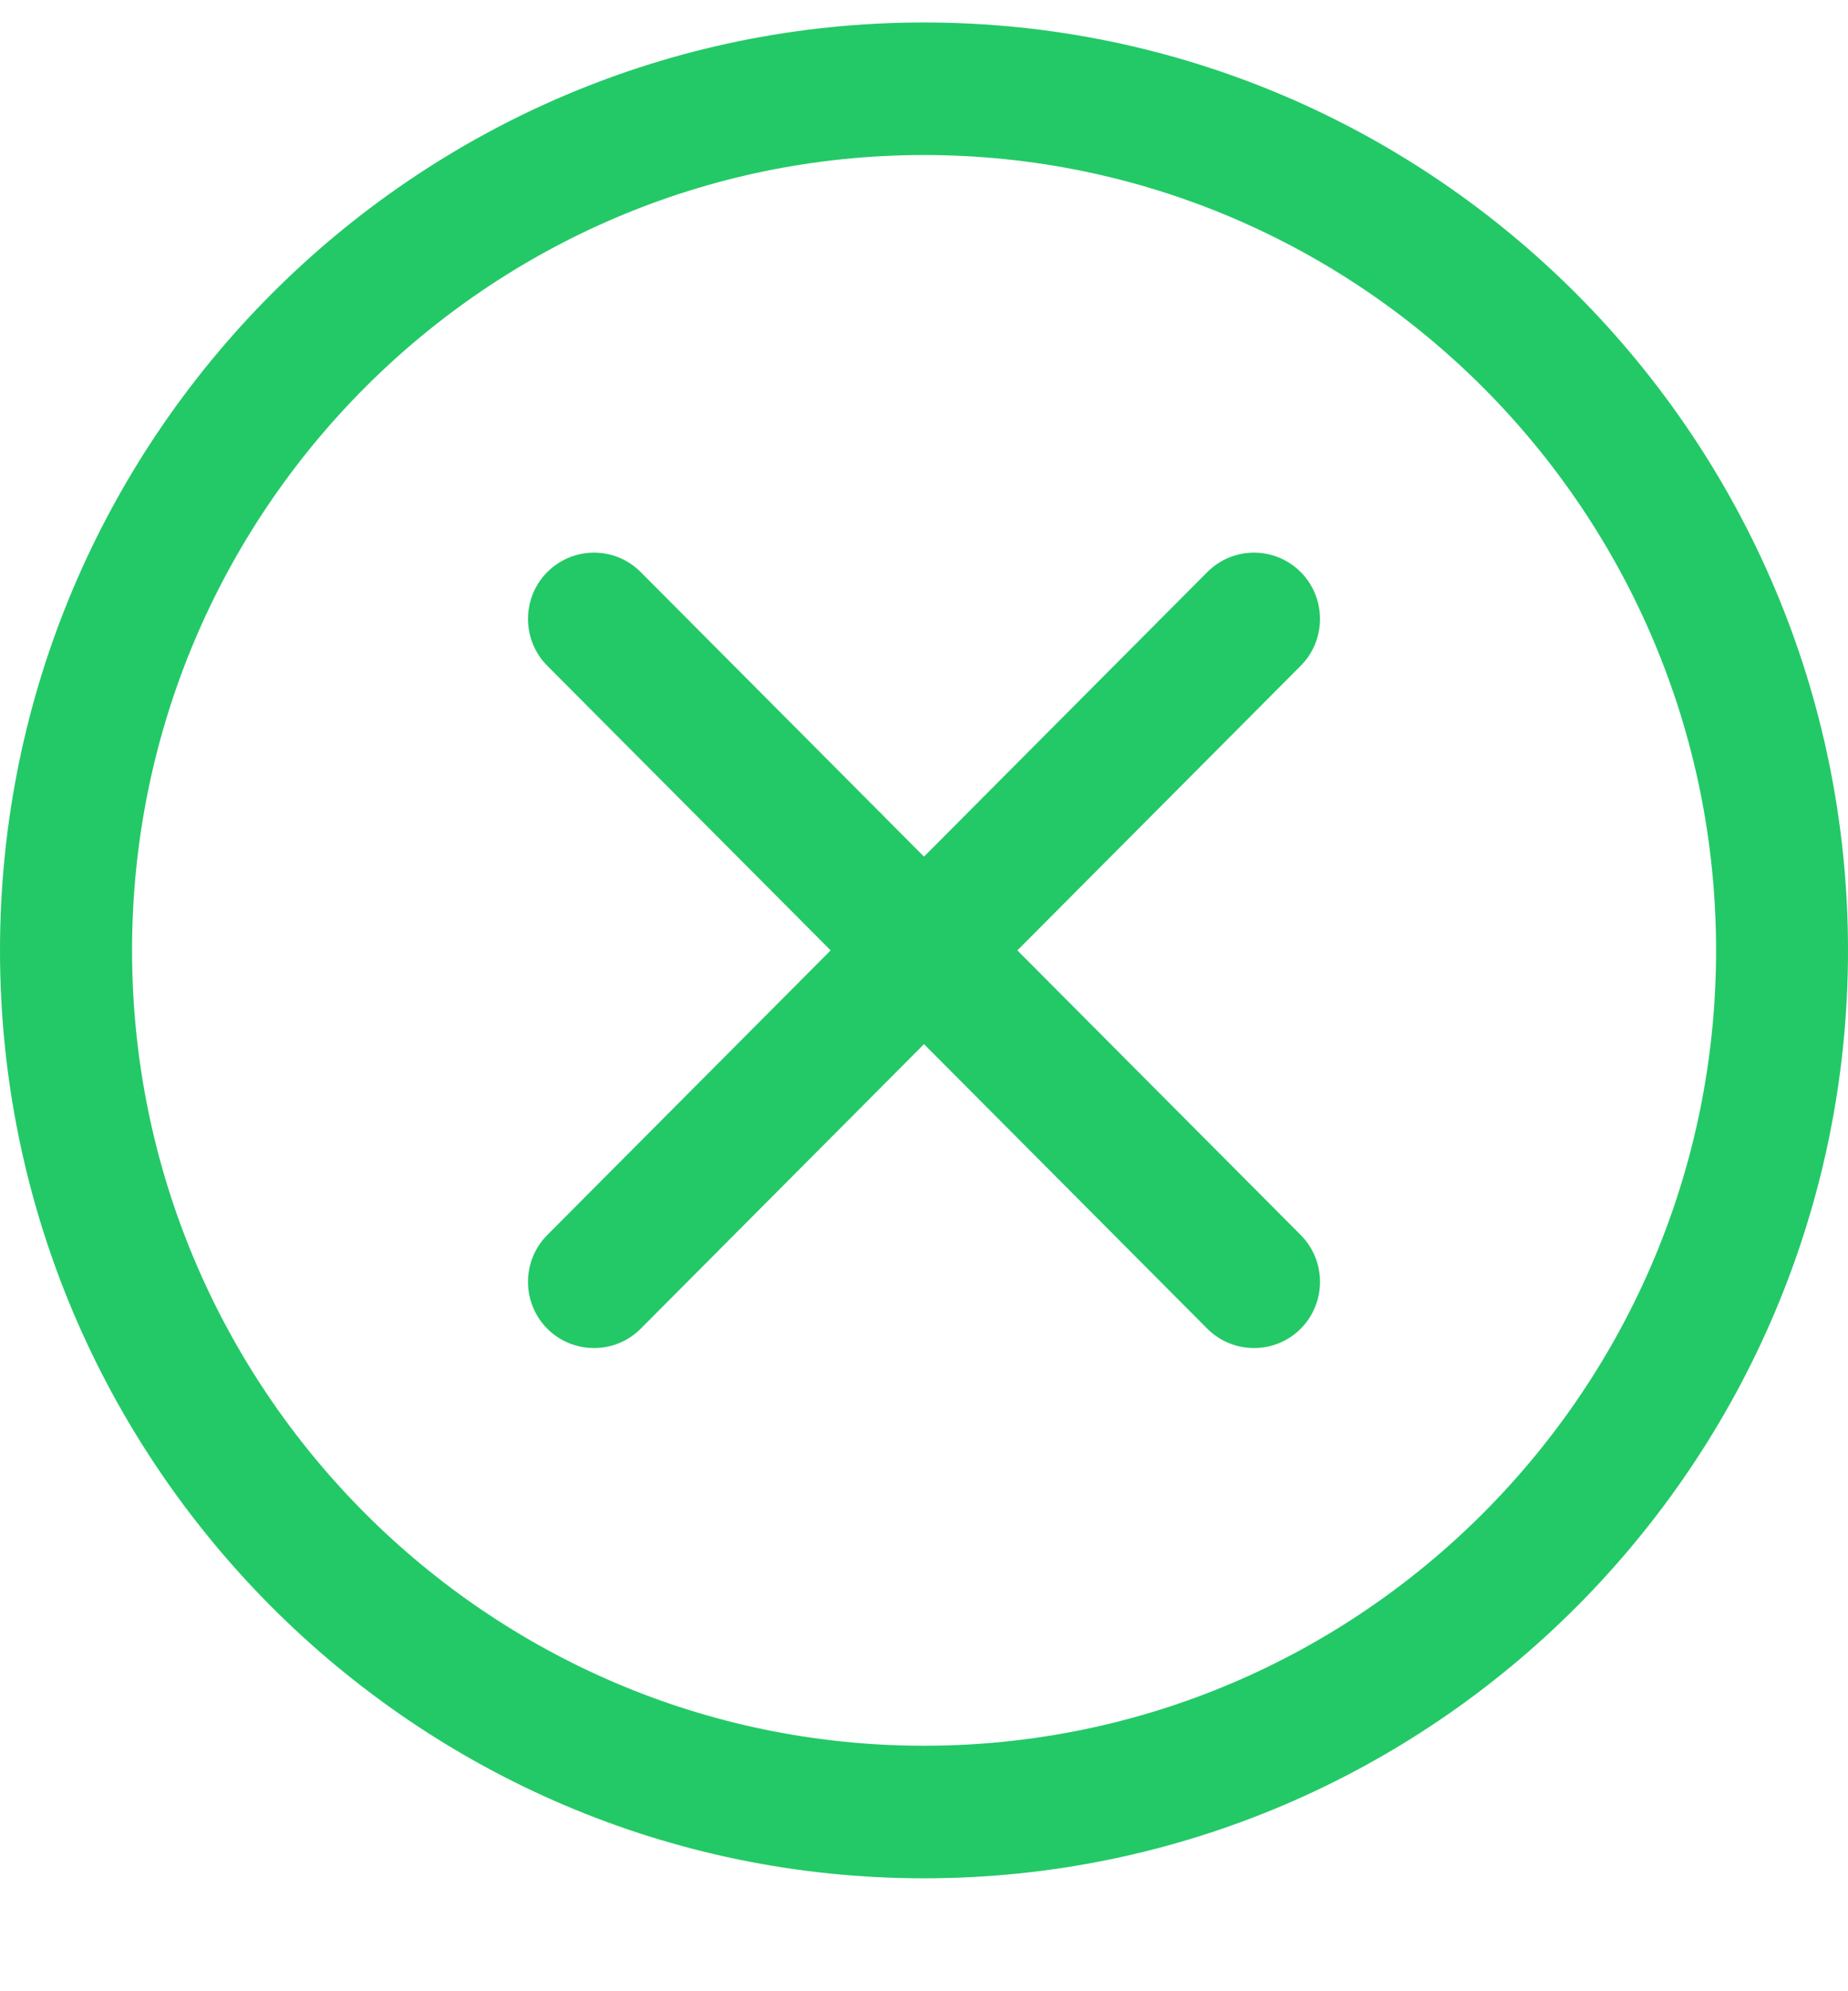 <svg width="13" height="14" viewBox="0 0 13 14" fill="none" xmlns="http://www.w3.org/2000/svg">
<path d="M6.5 13.206C2.916 13.206 0 10.28 0 6.682C0 3.084 2.916 0.158 6.5 0.158C10.084 0.158 13 3.084 13 6.682C13 10.28 10.084 13.206 6.5 13.206ZM6.5 1.09C3.428 1.09 0.929 3.598 0.929 6.682C0.929 9.766 3.428 12.274 6.5 12.274C9.572 12.274 12.072 9.766 12.072 6.682C12.072 3.598 9.572 1.09 6.5 1.09Z" fill="#23C967"/>
<path d="M8.822 9.478C8.703 9.478 8.584 9.433 8.493 9.342L3.85 4.681C3.669 4.499 3.669 4.204 3.85 4.022C4.032 3.84 4.326 3.84 4.507 4.022L9.15 8.683C9.331 8.865 9.331 9.16 9.15 9.342C9.059 9.433 8.94 9.478 8.822 9.478Z" fill="#23C967"/>
<path d="M4.179 9.478C4.06 9.478 3.941 9.433 3.85 9.342C3.669 9.16 3.669 8.865 3.85 8.683L8.493 4.022C8.675 3.84 8.968 3.84 9.15 4.022C9.331 4.204 9.331 4.499 9.15 4.681L4.507 9.342C4.416 9.433 4.297 9.478 4.179 9.478Z" fill="#23C967"/>
</svg>
